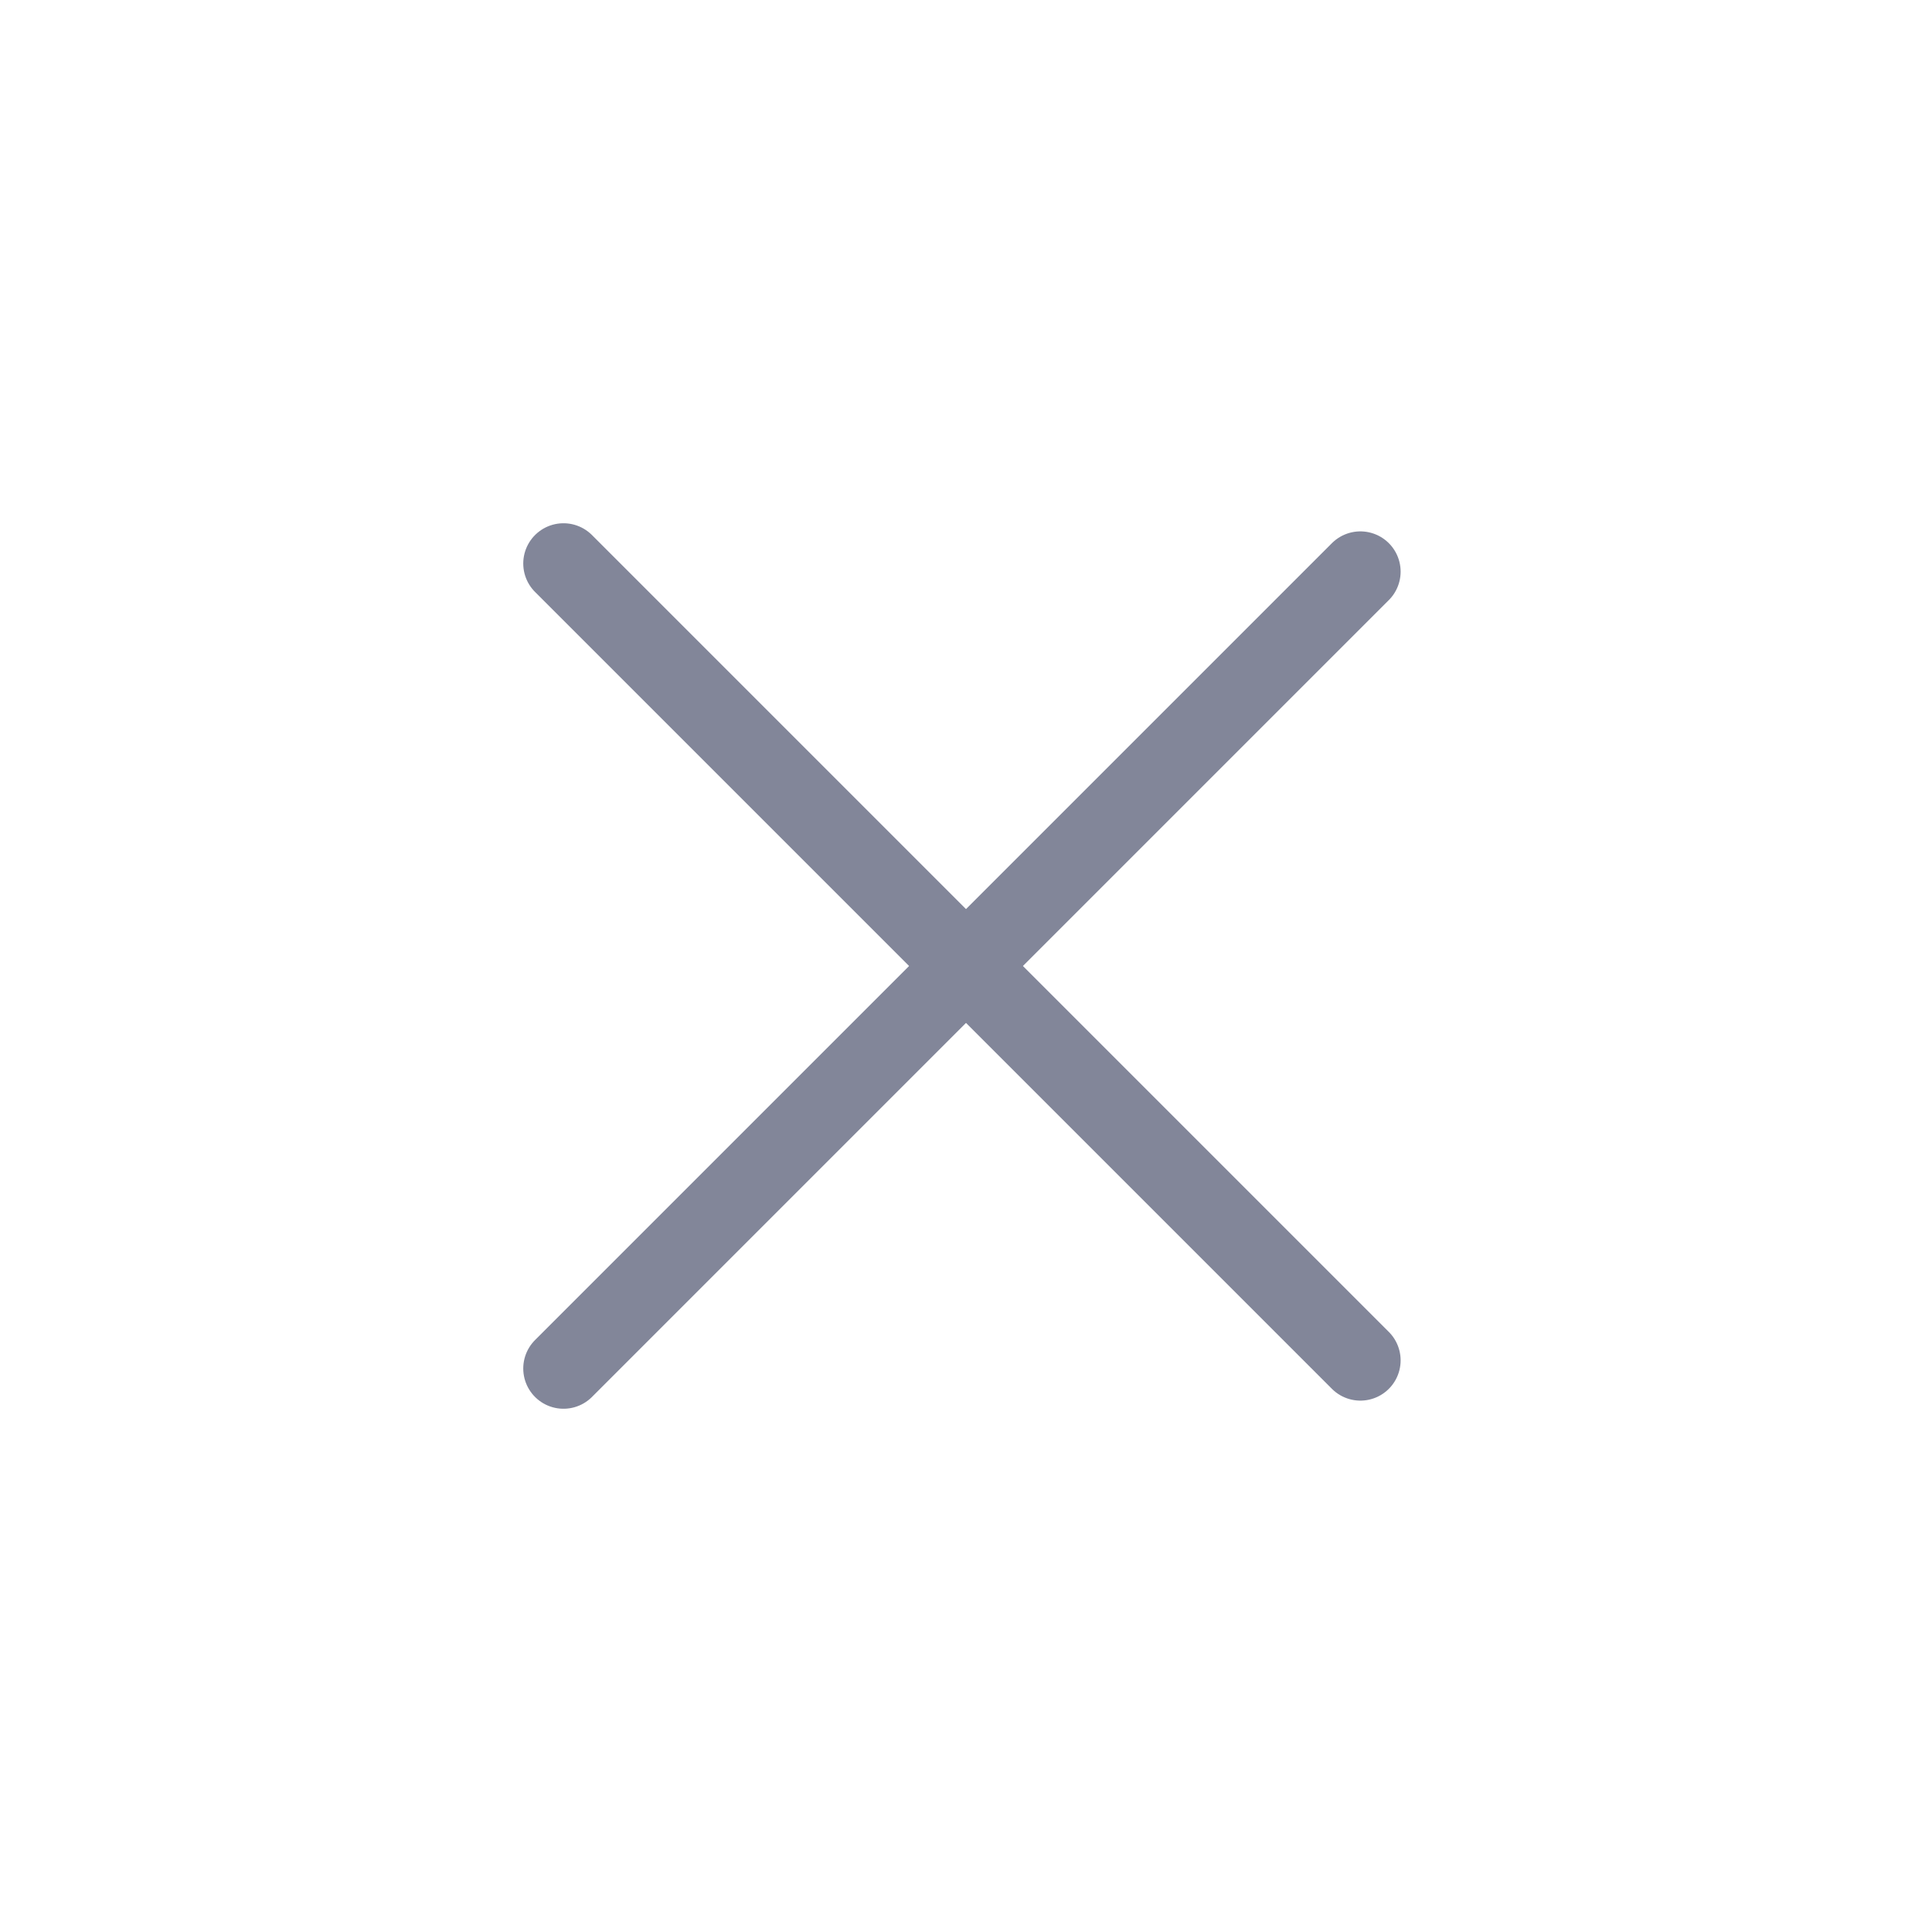 <?xml version="1.0" encoding="utf-8"?><!-- Uploaded to: SVG Repo, www.svgrepo.com, Generator: SVG Repo Mixer Tools -->
<svg width="800px" height="800px" viewBox="0 0 24 24" fill="none" xmlns="http://www.w3.org/2000/svg">
<rect width="24" height="24"/>
<path d="M7 17L16.899 7.101" stroke="#828699" stroke-linecap="round" stroke-linejoin="round"/>
<path d="M7 7L16.899 16.899" stroke="#828699" stroke-linecap="round" stroke-linejoin="round"/>
</svg>